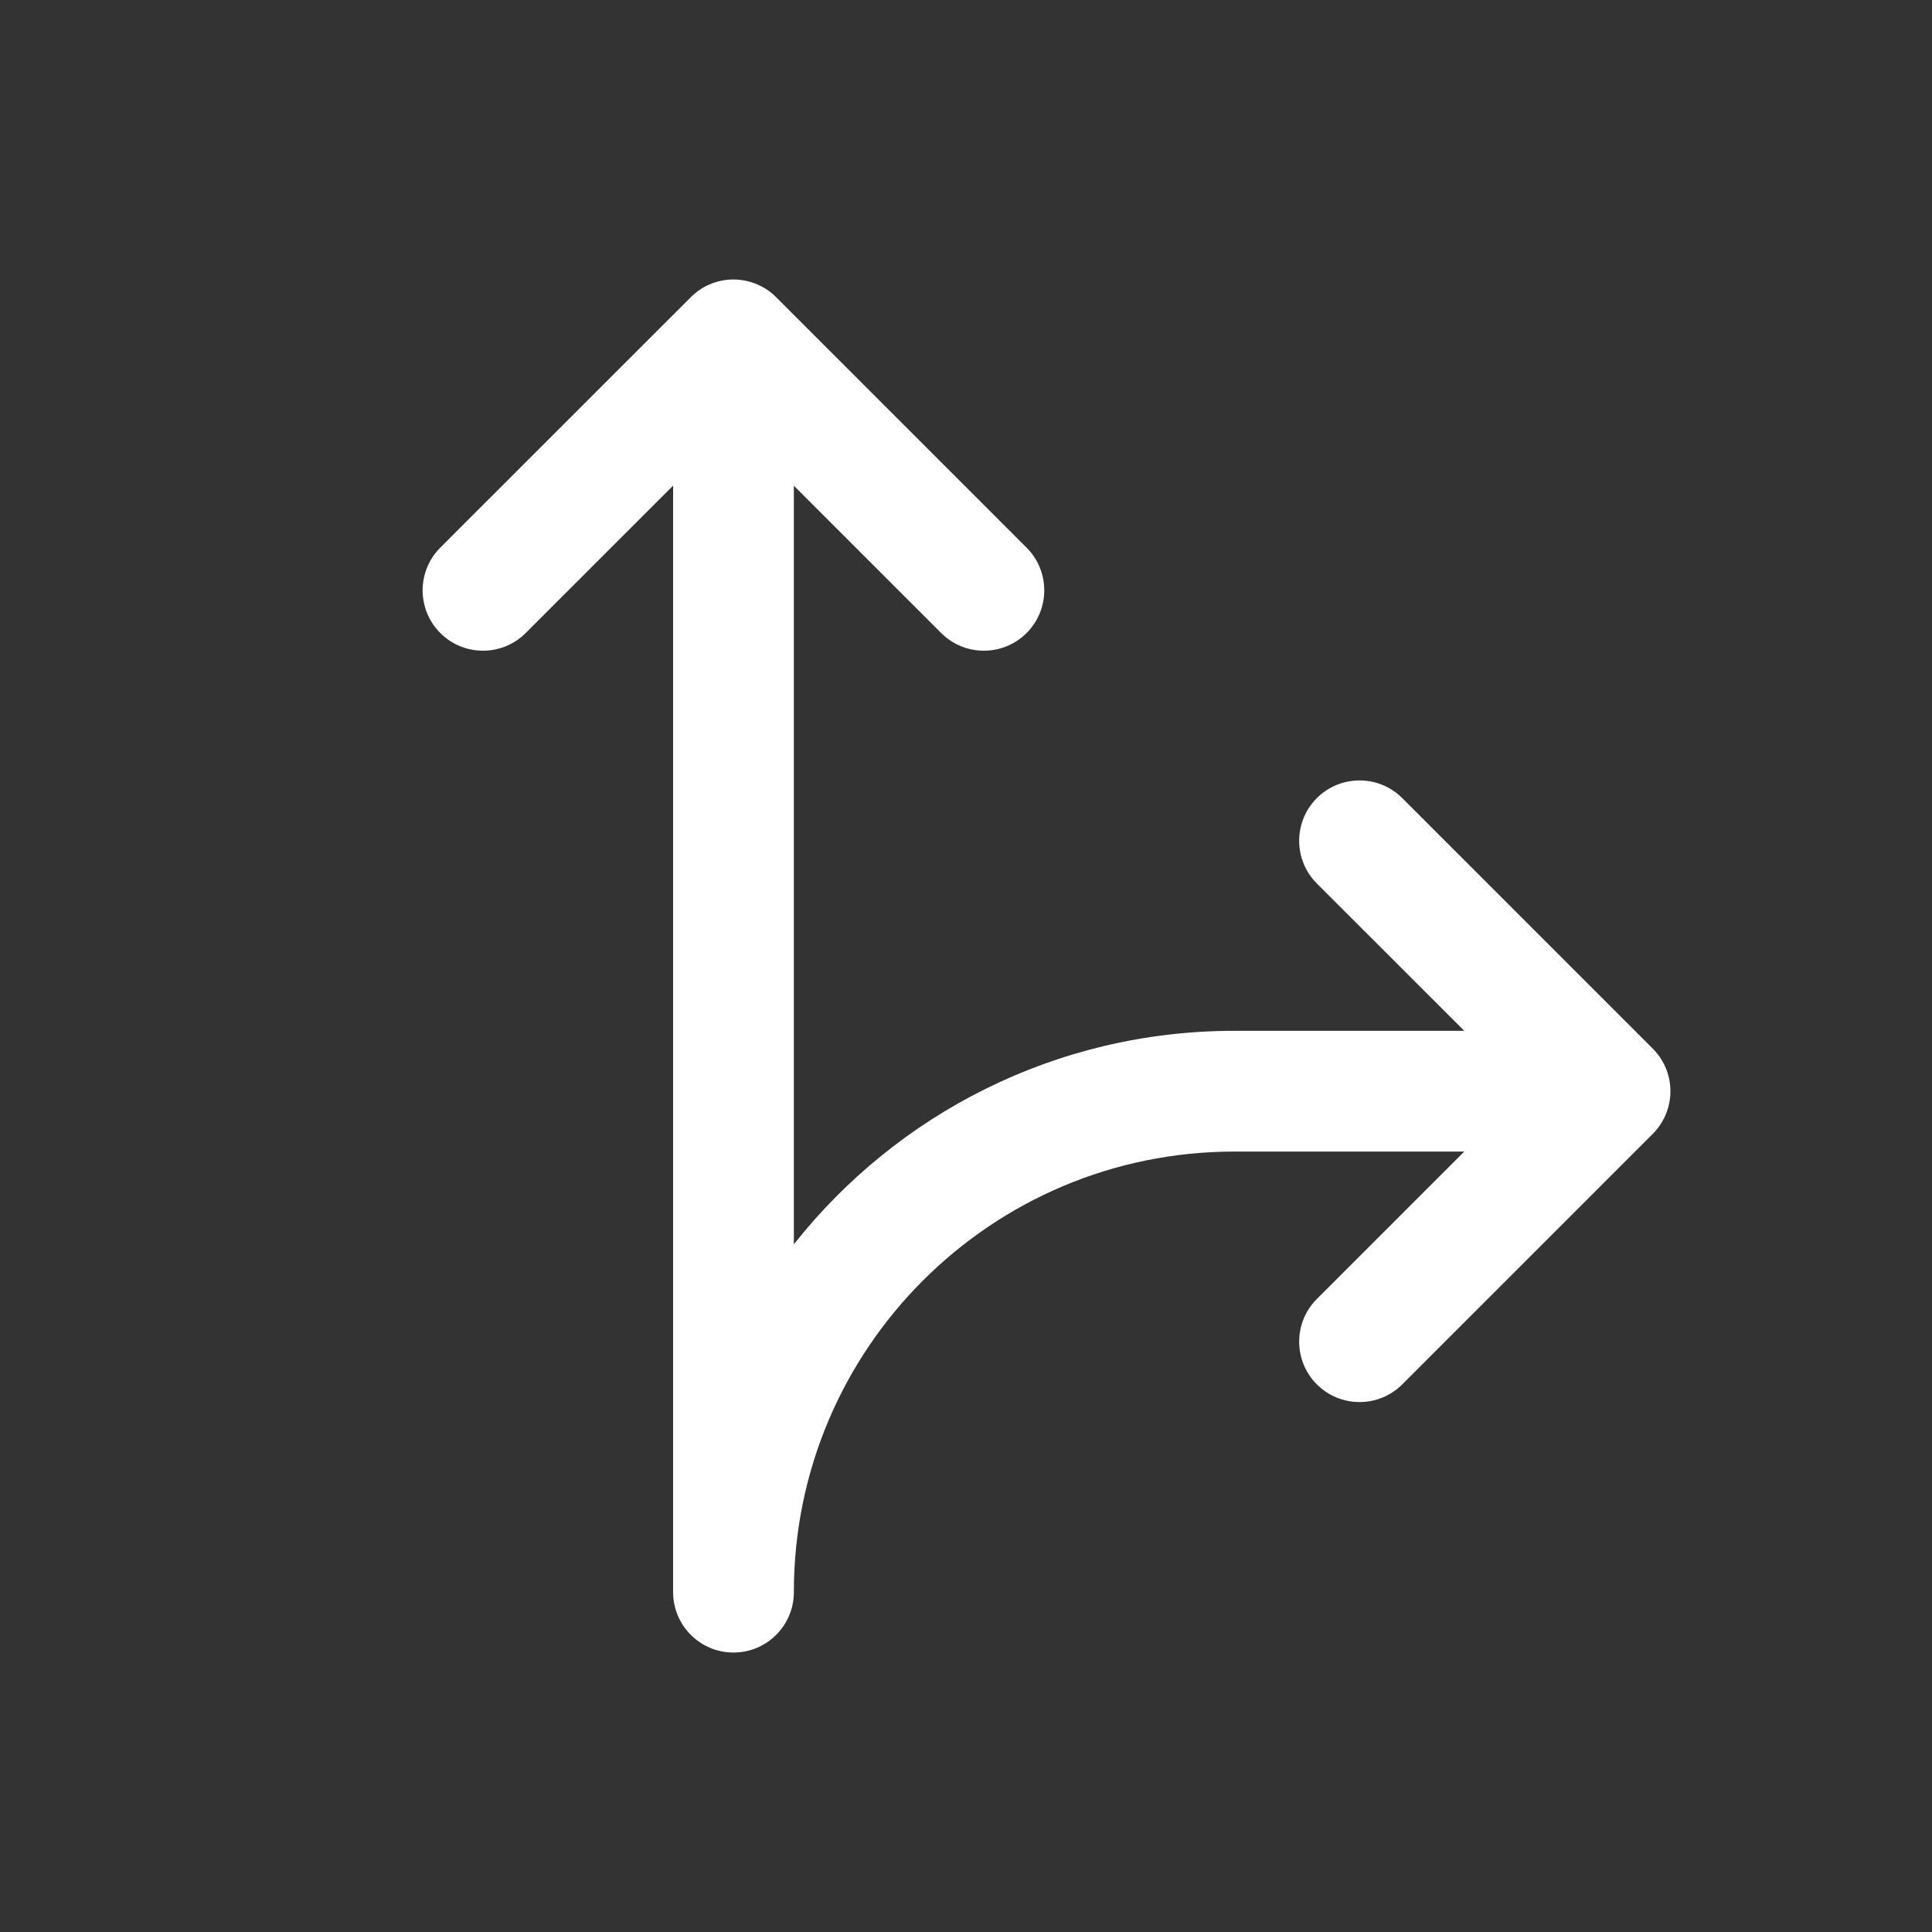 <svg width="20" height="20" viewBox="0 0 20 20" fill="none" xmlns="http://www.w3.org/2000/svg">
<rect x="0" y="0" width="20" height="20" fill="#333333" stroke="none"/>
<path fill-rule="evenodd" clip-rule="evenodd" d="M7.661 2.897C7.479 2.877 7.29 2.937 7.151 3.077L4.558 5.669C4.314 5.913 4.314 6.309 4.558 6.553C4.802 6.797 5.198 6.797 5.442 6.553L6.968 5.027L6.968 16.479V16.482C6.968 16.827 7.248 17.107 7.593 17.107C7.938 17.107 8.218 16.827 8.218 16.482V16.479C8.219 13.962 10.26 11.921 12.778 11.921H15.158L13.632 13.447C13.388 13.691 13.388 14.087 13.632 14.331C13.876 14.575 14.272 14.575 14.516 14.331L17.1 11.747C17.218 11.633 17.292 11.473 17.292 11.296C17.292 11.119 17.218 10.959 17.1 10.846L14.516 8.262C14.272 8.018 13.876 8.018 13.632 8.262C13.388 8.506 13.388 8.902 13.632 9.146L15.158 10.671H12.778C10.929 10.671 9.282 11.535 8.218 12.881V5.028L9.743 6.553C9.987 6.797 10.383 6.797 10.627 6.553C10.871 6.309 10.871 5.913 10.627 5.669L8.042 3.084C8.009 3.05 7.972 3.019 7.932 2.993C7.914 2.982 7.897 2.972 7.879 2.963C7.812 2.928 7.738 2.906 7.661 2.897Z" fill="white"/>
</svg>

